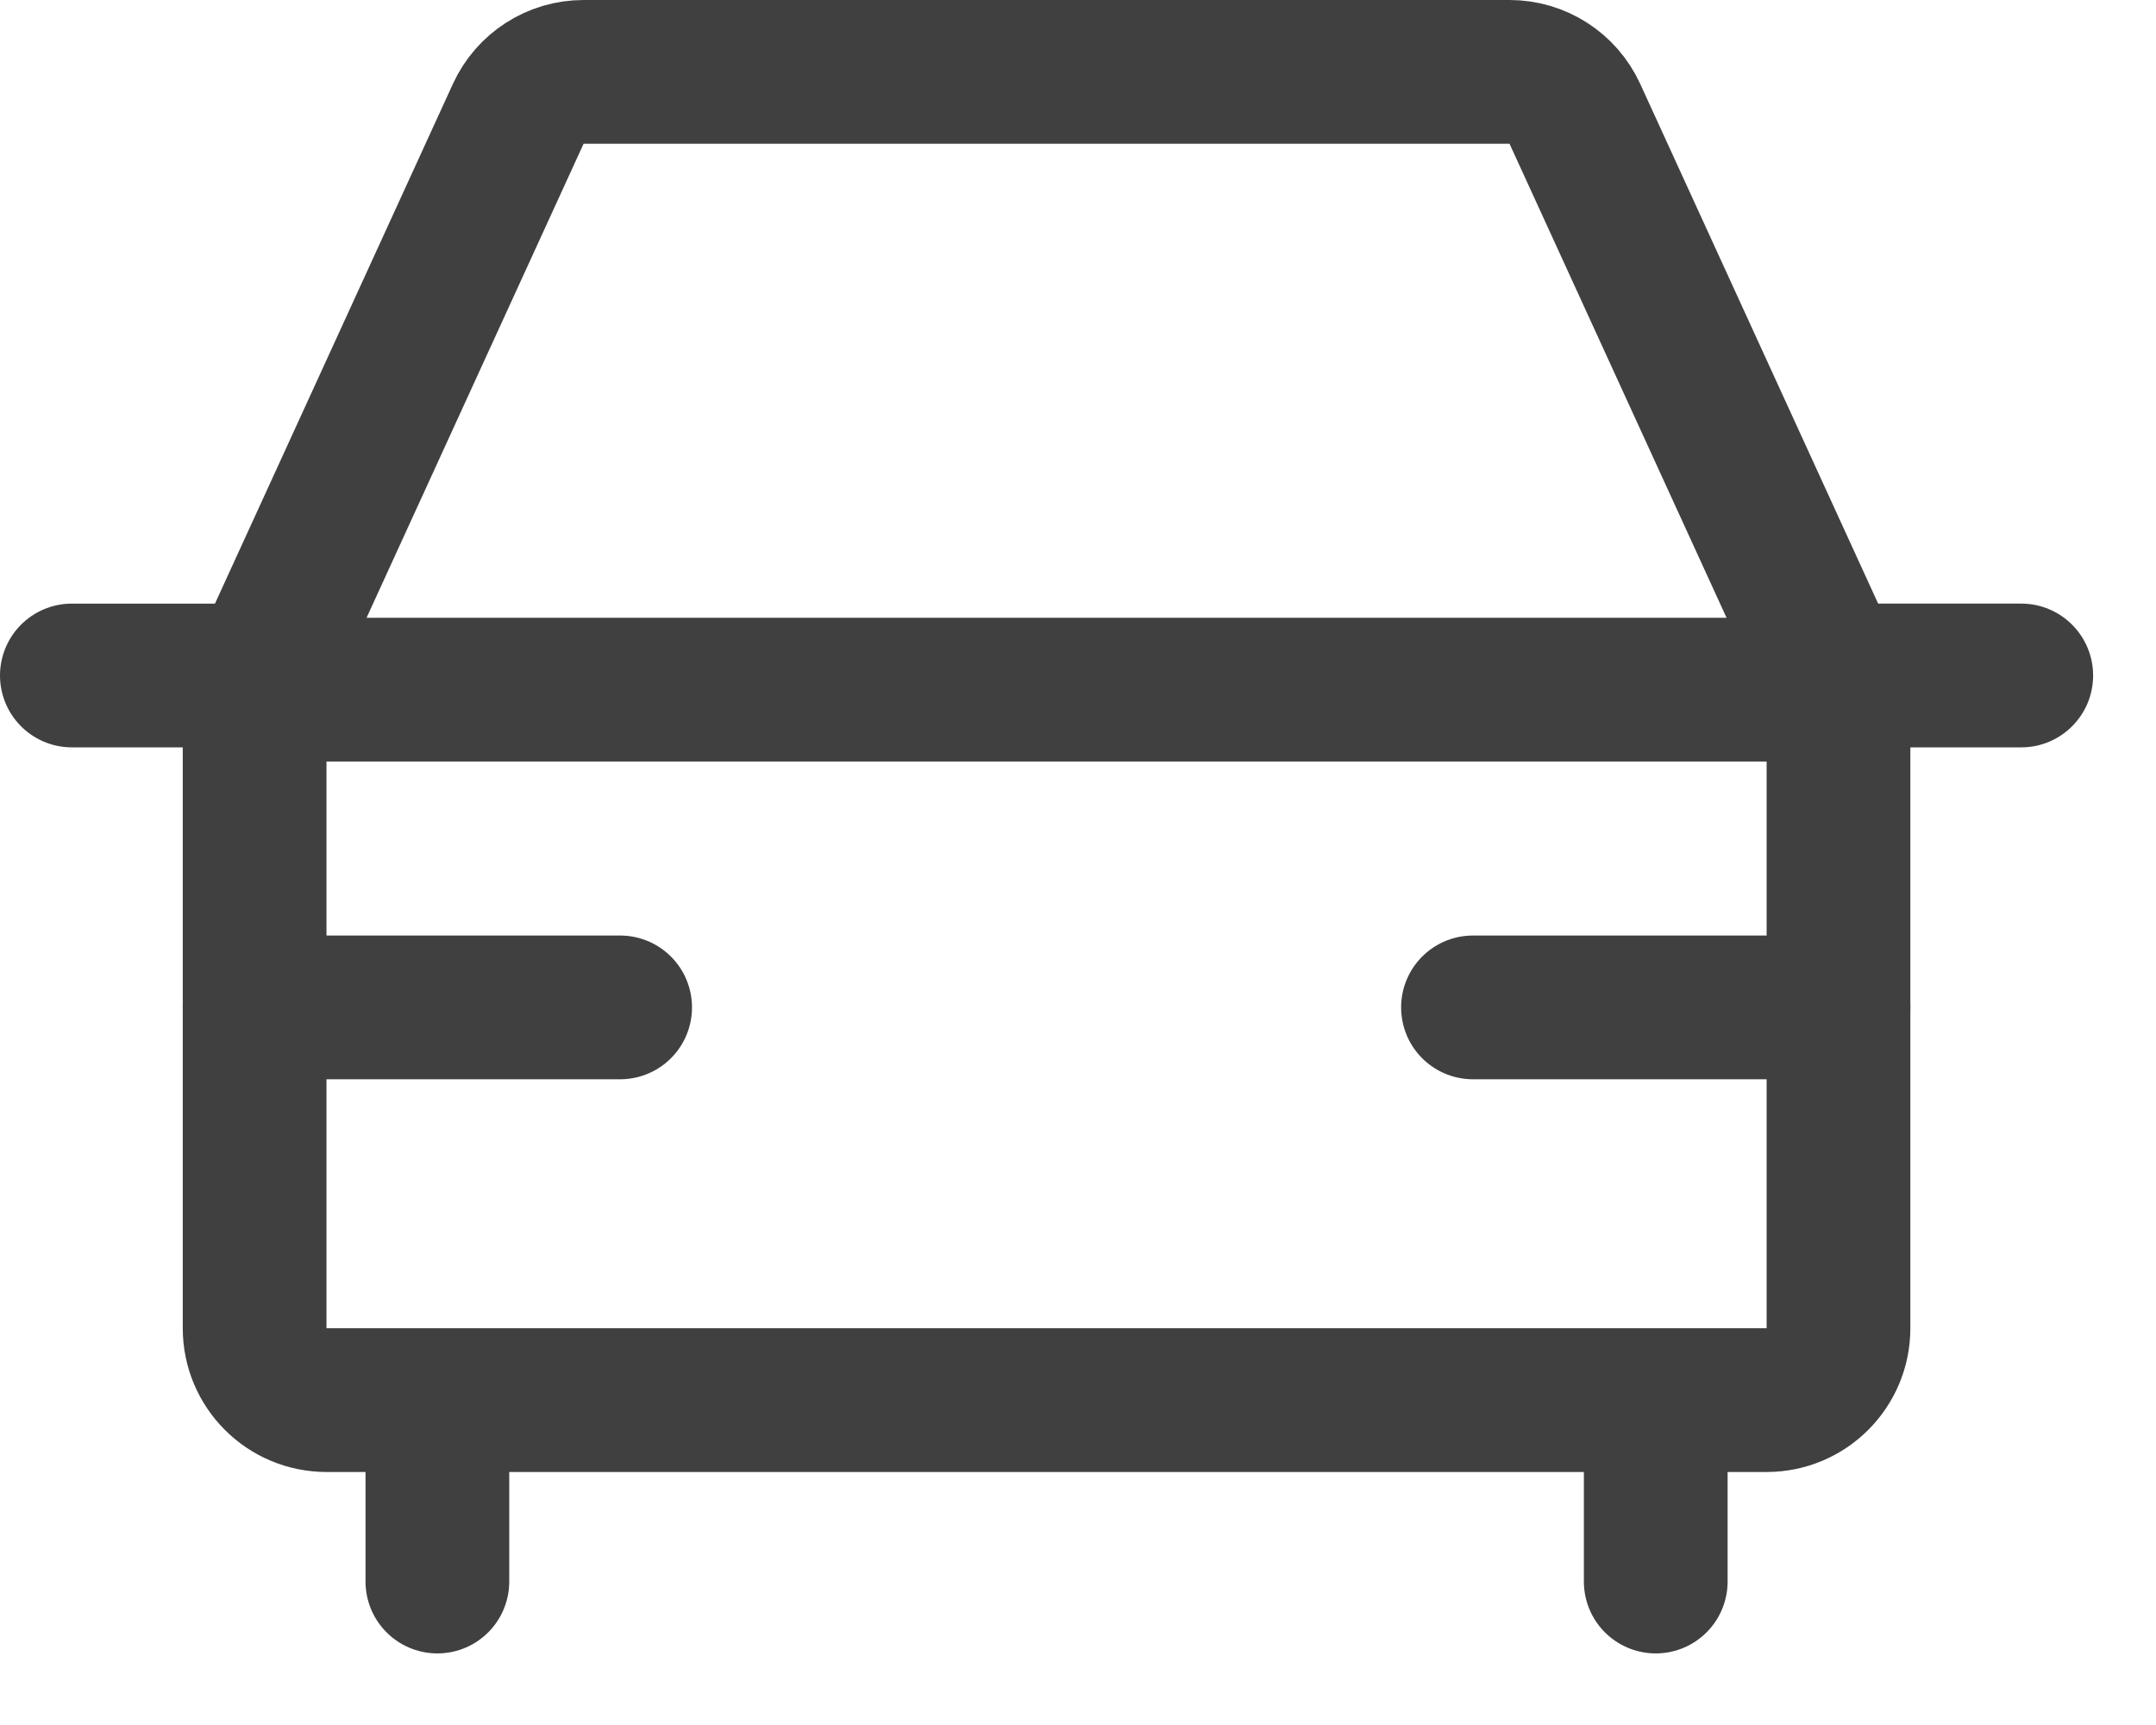 <svg width="30" height="24" viewBox="0 0 30 24" fill="none" xmlns="http://www.w3.org/2000/svg">
<g id="Group 93">
<path id="Vector 26" d="M3.543 9.595L7.211 1.584C7.374 1.228 7.729 1 8.12 1H21.004C21.396 1 21.751 1.228 21.914 1.584L25.582 9.595M3.543 9.595V18.48C3.543 19.032 3.991 19.48 4.543 19.48H24.582C25.134 19.48 25.582 19.032 25.582 18.48V9.595M3.543 9.595H25.582" stroke="#404041" stroke-width="2" stroke-linejoin="round"/>
<path id="Line 35" d="M4.391 9.398H1" stroke="#404041" stroke-width="2" stroke-linecap="round" stroke-linejoin="round"/>
<path id="Line 36" d="M28.125 10.398C28.677 10.398 29.125 9.951 29.125 9.398C29.125 8.846 28.677 8.398 28.125 8.398L28.125 10.398ZM26.43 8.398L25.43 8.398L25.43 10.398L26.43 10.398L26.43 8.398ZM28.125 8.398L26.43 8.398L26.43 10.398L28.125 10.398L28.125 8.398Z" fill="#404041"/>
<path id="Line 37" d="M6.086 19.484L6.086 22.004" stroke="#404041" stroke-width="2" stroke-linecap="round" stroke-linejoin="round"/>
<path id="Line 38" d="M23.039 19.484L23.039 22.004" stroke="#404041" stroke-width="2" stroke-linecap="round" stroke-linejoin="round"/>
<path id="Line 39" d="M3.543 14.016H8.629" stroke="#404041" stroke-width="2" stroke-linecap="round" stroke-linejoin="round"/>
<path id="Line 40" d="M20.496 14.016H25.582" stroke="#404041" stroke-width="2" stroke-linecap="round" stroke-linejoin="round"/>
</g>
</svg>

